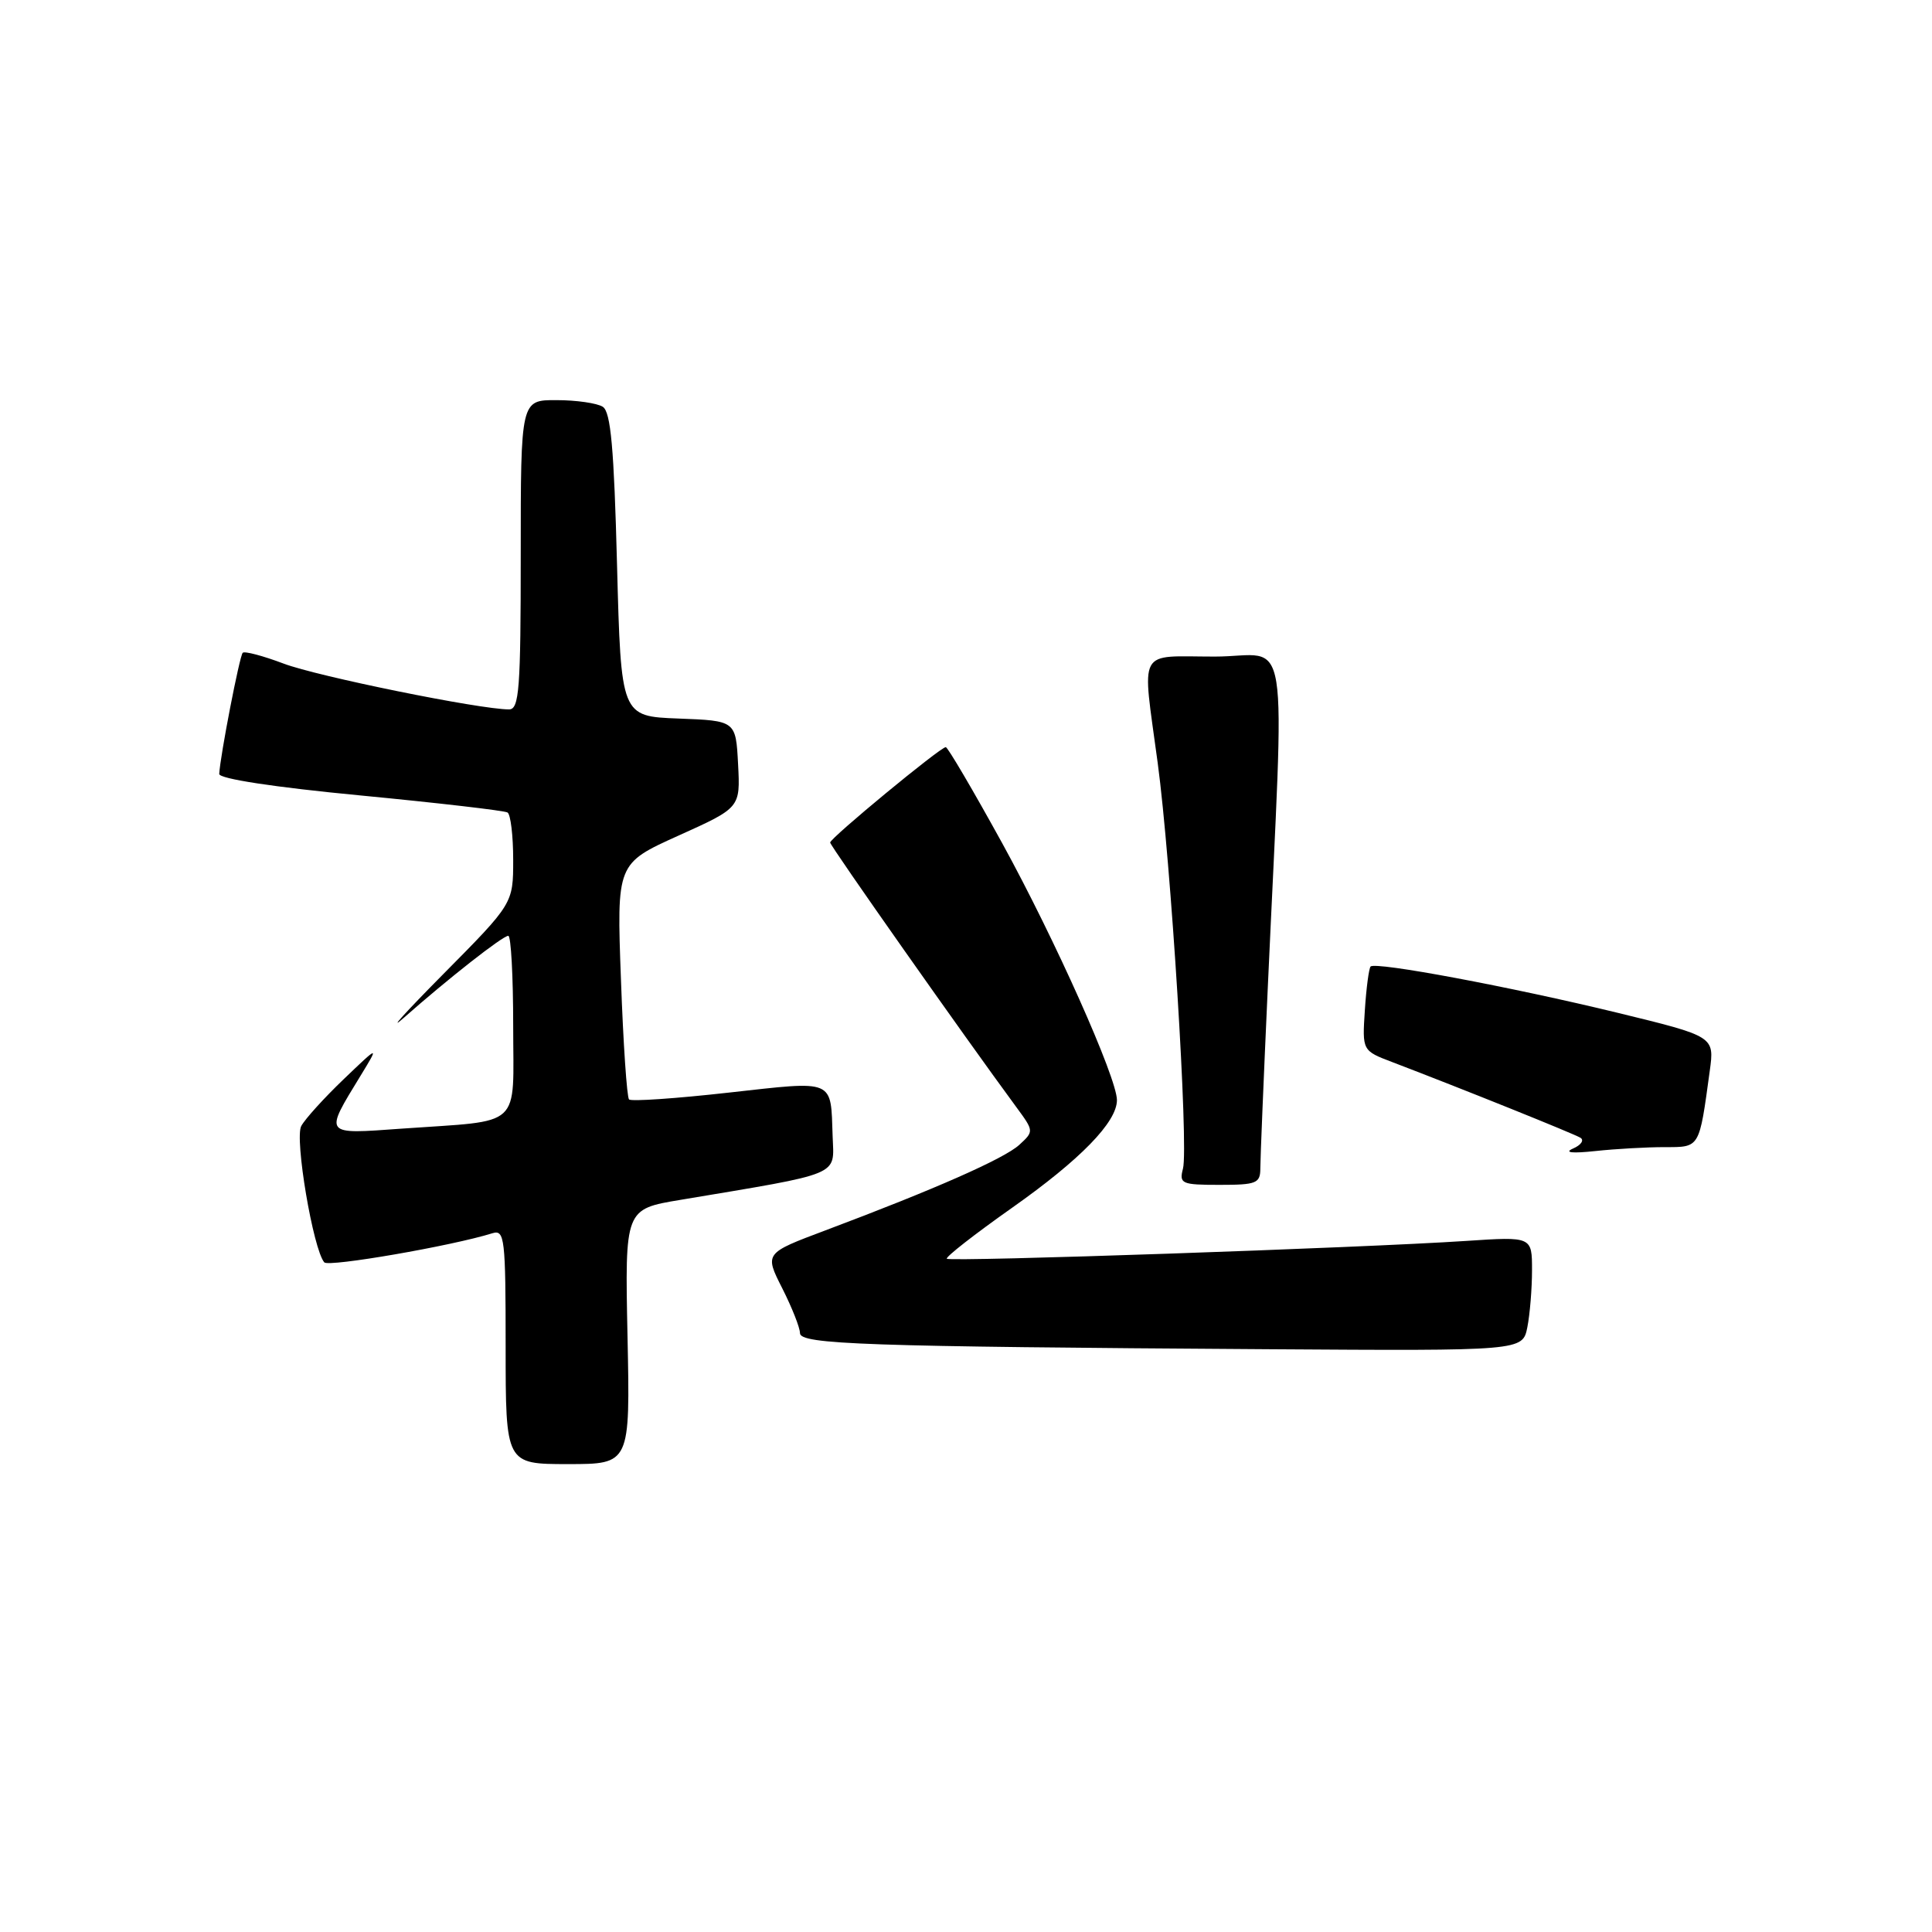<?xml version="1.0" encoding="UTF-8" standalone="no"?>
<!DOCTYPE svg PUBLIC "-//W3C//DTD SVG 1.1//EN" "http://www.w3.org/Graphics/SVG/1.1/DTD/svg11.dtd" >
<svg xmlns="http://www.w3.org/2000/svg" xmlns:xlink="http://www.w3.org/1999/xlink" version="1.1" viewBox="0 0 256 256">
 <g >
 <path fill="currentColor"
d=" M 83.15 177.11 C 82.80 160.21 82.80 160.21 90.15 158.99 C 111.71 155.38 110.52 155.88 110.33 150.61 C 110.06 142.90 110.76 143.20 96.53 144.78 C 89.57 145.56 83.63 145.97 83.35 145.68 C 83.07 145.40 82.58 138.25 82.28 129.79 C 81.71 114.42 81.71 114.42 89.91 110.72 C 98.10 107.03 98.10 107.03 97.80 101.27 C 97.50 95.50 97.50 95.50 89.89 95.21 C 82.29 94.92 82.29 94.92 81.76 74.84 C 81.36 59.37 80.93 54.57 79.87 53.90 C 79.12 53.42 76.36 53.02 73.75 53.02 C 69.00 53.00 69.00 53.00 69.00 73.50 C 69.00 91.33 68.80 94.00 67.45 94.00 C 63.58 94.00 42.03 89.62 37.58 87.93 C 34.85 86.90 32.41 86.25 32.16 86.50 C 31.74 86.93 29.17 100.18 29.05 102.55 C 29.02 103.19 36.34 104.31 47.75 105.40 C 58.06 106.39 66.84 107.41 67.25 107.66 C 67.66 107.91 68.00 110.73 68.00 113.92 C 68.00 119.72 68.00 119.72 58.75 129.06 C 53.66 134.20 51.30 136.82 53.50 134.87 C 59.35 129.70 66.61 124.00 67.35 124.00 C 67.71 124.00 68.00 129.36 68.00 135.92 C 68.00 149.73 69.44 148.40 53.24 149.55 C 42.78 150.30 42.92 150.49 47.80 142.50 C 50.24 138.50 50.24 138.50 45.54 143.00 C 42.96 145.47 40.43 148.26 39.92 149.20 C 39.01 150.86 41.49 165.55 42.97 167.27 C 43.53 167.92 59.89 165.09 65.25 163.41 C 66.87 162.91 67.00 164.06 67.00 178.43 C 67.00 194.00 67.00 194.00 75.25 194.00 C 83.50 194.00 83.50 194.00 83.15 177.11 Z  M 202.38 175.87 C 202.72 174.16 203.00 170.75 203.00 168.30 C 203.00 163.85 203.00 163.85 194.25 164.43 C 180.43 165.35 125.89 167.22 125.46 166.79 C 125.25 166.58 129.15 163.53 134.13 160.02 C 143.17 153.64 148.00 148.68 148.00 145.77 C 148.00 142.84 139.78 124.44 132.81 111.75 C 128.95 104.74 125.58 99.00 125.32 99.00 C 124.60 99.00 110.00 111.05 110.00 111.64 C 110.00 112.08 127.79 137.36 134.67 146.70 C 137.01 149.88 137.01 149.91 135.06 151.70 C 133.04 153.54 123.83 157.60 109.40 163.02 C 101.30 166.06 101.30 166.06 103.65 170.70 C 104.94 173.25 106.00 175.93 106.00 176.64 C 106.00 178.14 114.42 178.43 168.12 178.78 C 201.75 179.00 201.75 179.00 202.38 175.87 Z  M 167.00 154.80 C 167.00 153.58 167.44 142.90 167.98 131.05 C 170.23 81.39 171.12 87.00 160.96 87.00 C 150.55 87.00 151.32 85.57 153.40 101.08 C 155.15 114.04 157.51 151.95 156.75 154.85 C 156.23 156.85 156.56 157.00 161.59 157.00 C 166.50 157.00 167.00 156.80 167.00 154.80 Z  M 220.56 152.00 C 225.28 152.00 225.14 152.23 226.55 141.91 C 227.18 137.33 227.18 137.33 214.34 134.20 C 200.19 130.76 182.26 127.40 181.61 128.07 C 181.39 128.31 181.04 130.91 180.85 133.86 C 180.50 139.22 180.50 139.22 184.50 140.74 C 193.72 144.26 208.54 150.22 209.42 150.76 C 209.94 151.08 209.50 151.73 208.43 152.19 C 207.21 152.73 208.29 152.85 211.39 152.52 C 214.08 152.23 218.21 152.00 220.56 152.00 Z "/>
</g>
</svg>